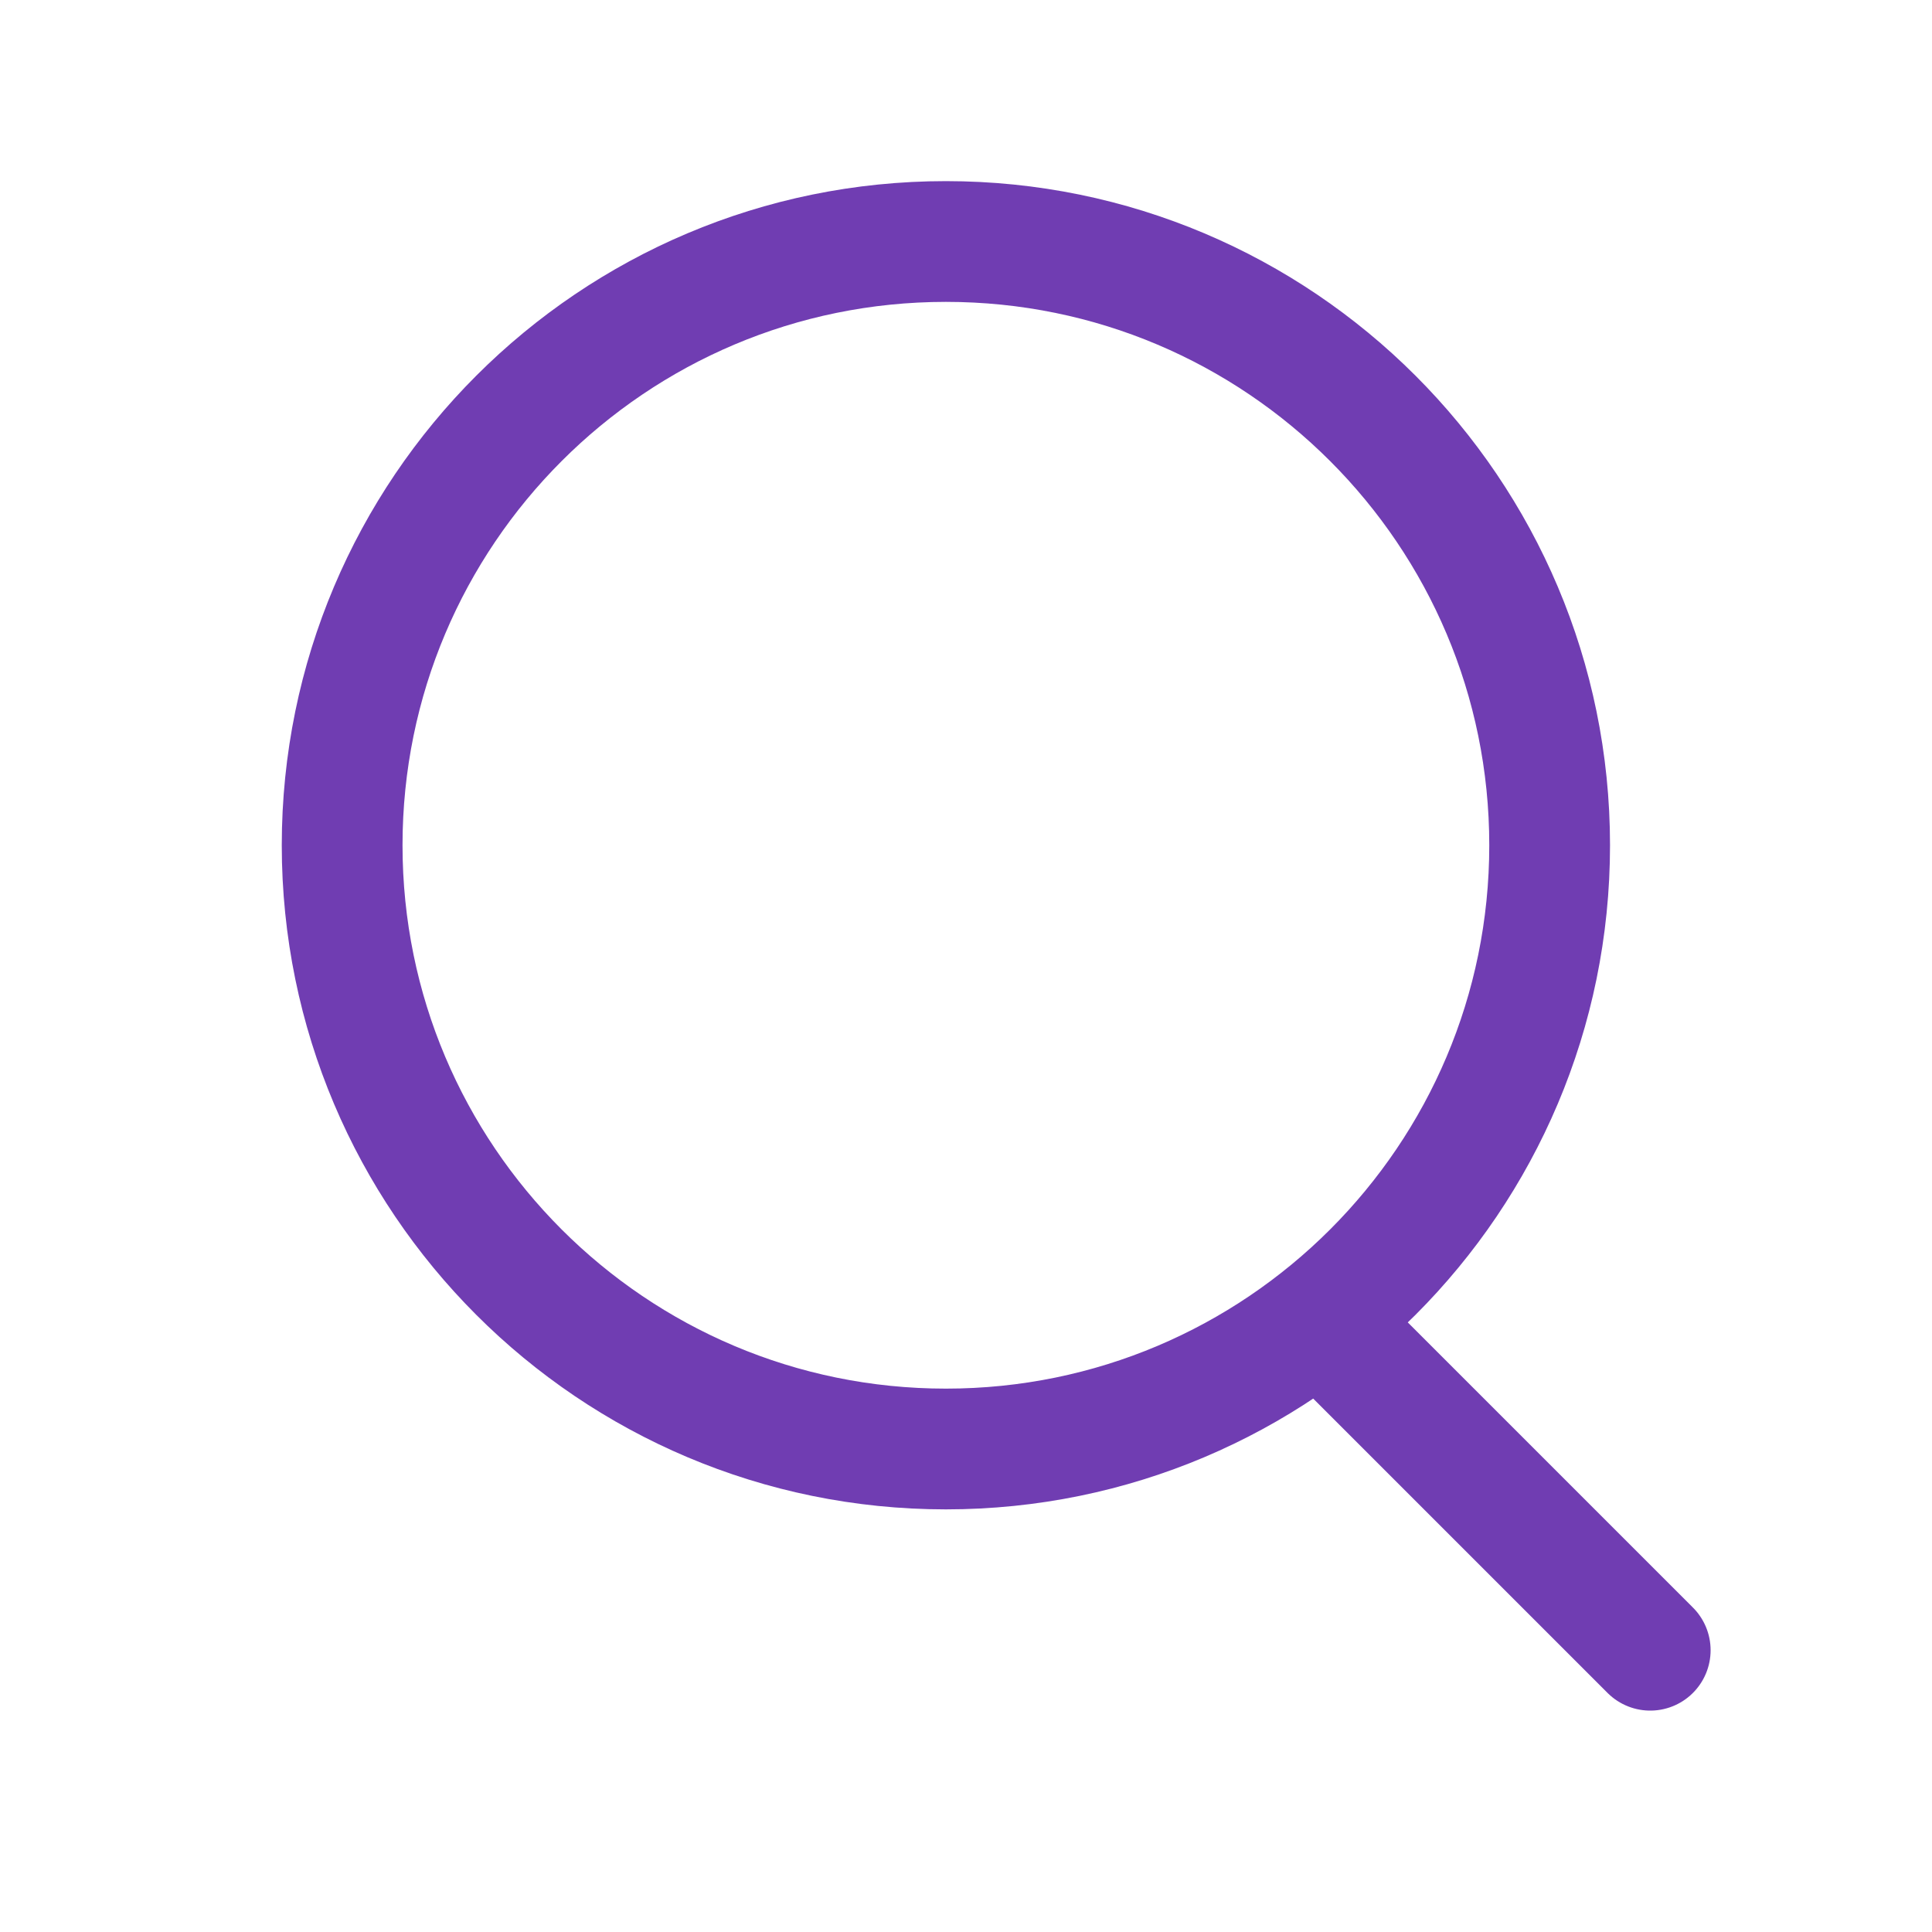<svg xmlns="http://www.w3.org/2000/svg" width="32" height="32" viewBox="0 0 32 32">
    <g fill="none" fill-rule="evenodd">
        <path d="M0 0h32v32H0z"/>
        <g stroke="#703DB2" stroke-linecap="round" stroke-linejoin="round" stroke-width="2">
            <path d="M15.667 4c5.522 0 10 4.478 10 10 0 5.523-4.478 10-10 10-5.523 0-10-4.477-10-10 0-5.522 4.477-10 10-10zM27.333 27.333L22 22"/>
        </g>
    </g>
</svg>
